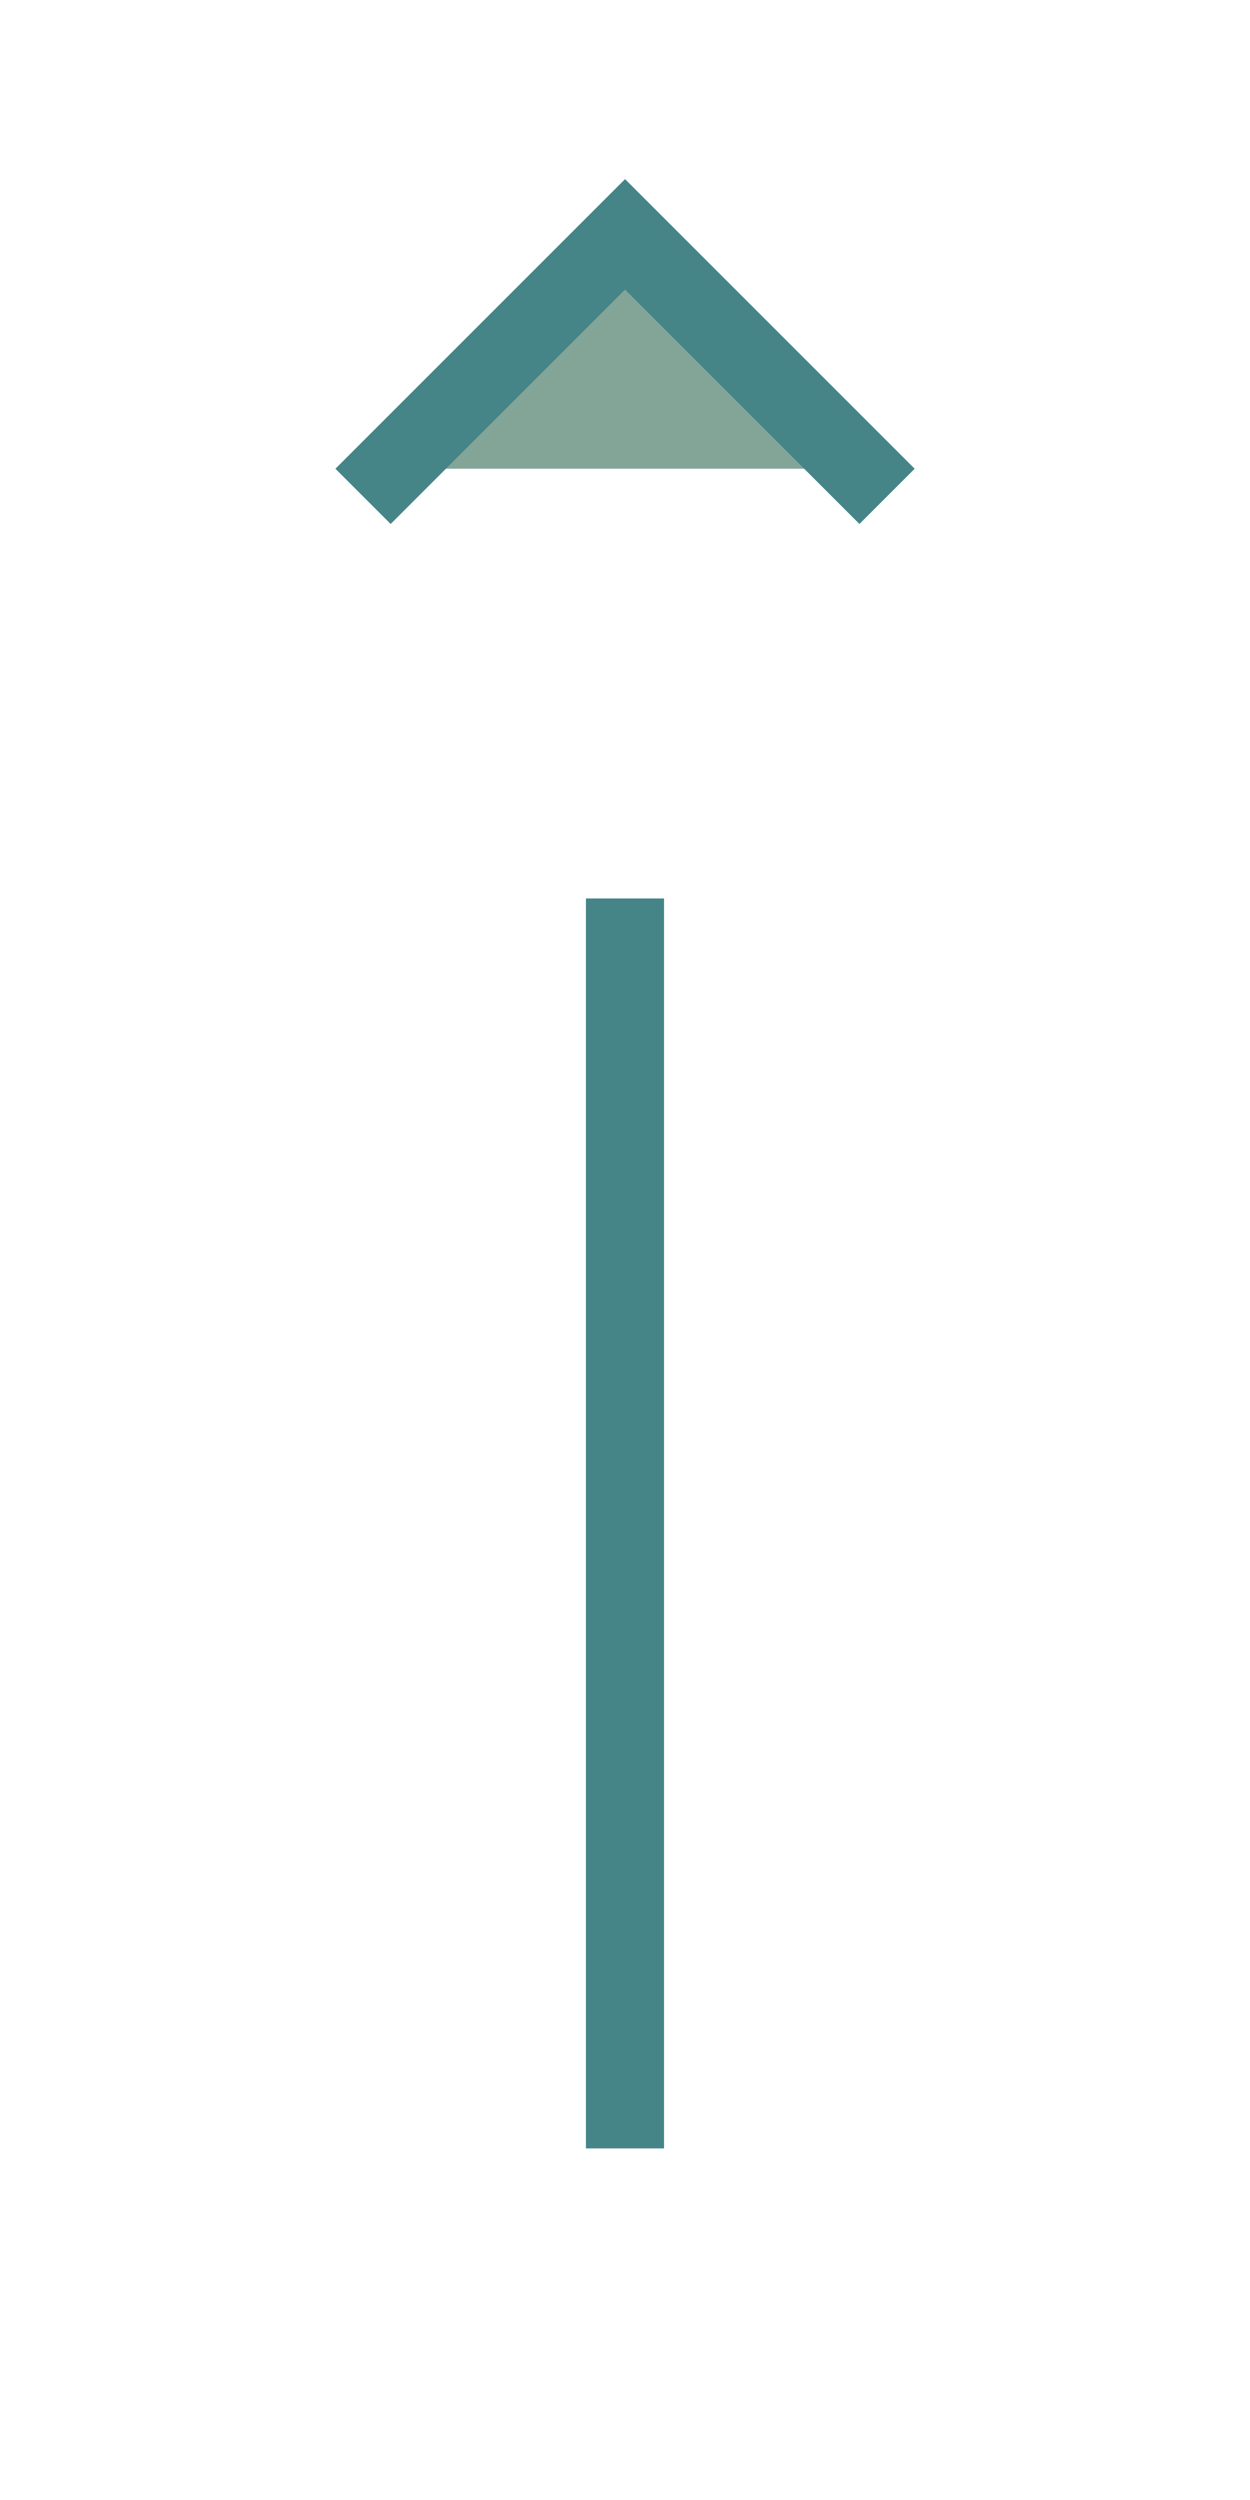 <svg
   width="160"
   height="320"
   viewBox="0 0 42.333 84.667"
   version="1.1"
   class="wheel RLd"
   id="svg1"
   xmlns="http://www.w3.org/2000/svg"
   xmlns:svg="http://www.w3.org/2000/svg">
  <defs
     id="defs1" />
  <path
     style="color:#000000;fill:#458588;fill-opacity:1;stroke-linecap:square;-inkscape-stroke:none"
     d="m 19.843,30.428 v 1.322 39.688 1.322 h 2.646 v -1.322 -39.688 -1.322 z"
     id="path103" />
  <path
     style="color:#000000;fill:#83a598;fill-opacity:1;stroke-linecap:square;-inkscape-stroke:none"
     d="m 13.229,15.875 7.937,-7.938 7.938,7.938"
     id="path104" />
  <path
     style="color:#000000;fill:#458588;fill-opacity:1;stroke-linecap:square;-inkscape-stroke:none"
     d="m 21.168,6.066 -8.873,8.873 -0.936,0.936 1.871,1.871 0.936,-0.936 7.002,-7.002 7.002,7.002 0.936,0.936 1.871,-1.871 -0.936,-0.936 z"
     id="path105" />
</svg>
